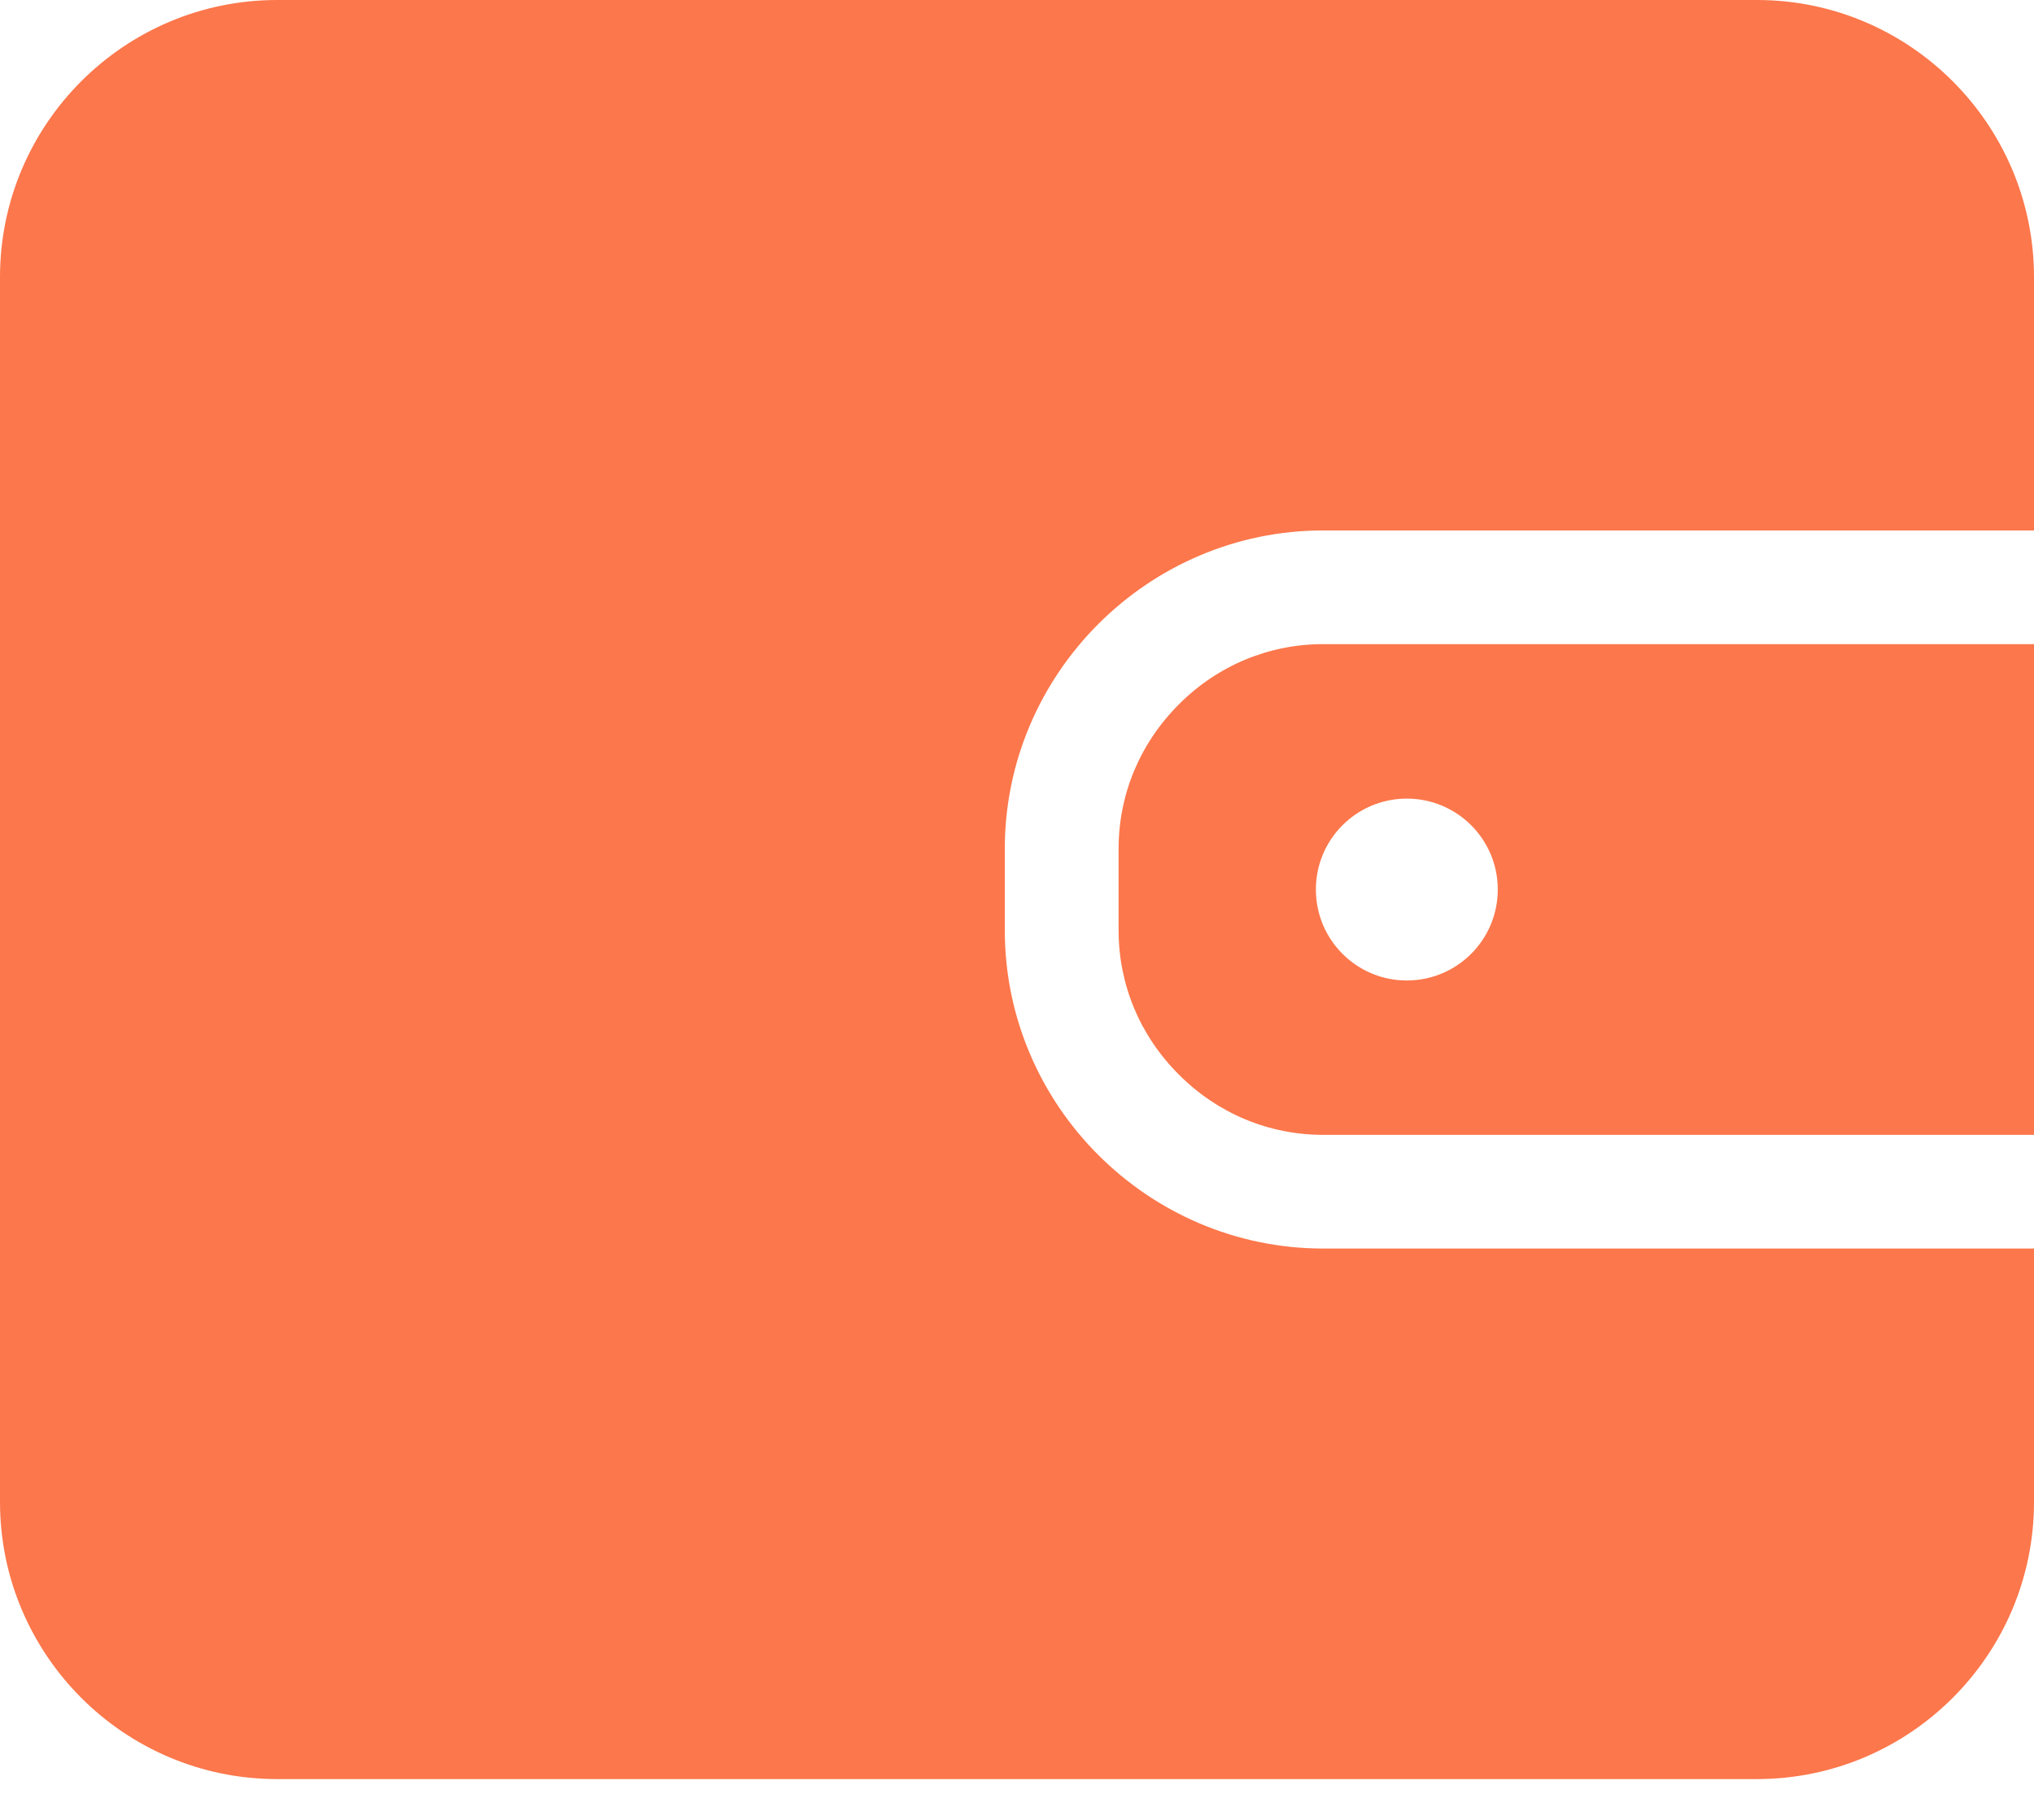<svg width="19" height="17" viewBox="0 0 19 17" fill="none" xmlns="http://www.w3.org/2000/svg">
    <path fill-rule="evenodd" clip-rule="evenodd"
        d="M2.589 0H16.413C17.838 0 19 1.162 19 2.589V4.955H12.36C10.725 4.955 9.386 6.294 9.386 7.929V8.69C9.386 10.325 10.725 11.663 12.36 11.663H19V14.03C19 15.459 17.838 16.619 16.411 16.619H2.589C1.16 16.619 0 15.457 0 14.03V2.589C0 1.16 1.162 0 2.589 0ZM11.012 6.58C10.648 6.944 10.449 7.421 10.449 7.929V8.69C10.449 9.197 10.648 9.675 11.012 10.038C11.375 10.402 11.853 10.601 12.36 10.601H19V6.017H12.36C11.853 6.017 11.373 6.217 11.012 6.58ZM13.141 7.46C13.611 7.46 13.991 7.84 13.991 8.309C13.991 8.779 13.611 9.159 13.141 9.159C12.672 9.159 12.292 8.779 12.292 8.309C12.292 7.84 12.672 7.46 13.141 7.46Z"
        fill="#FC774B" />
</svg>
